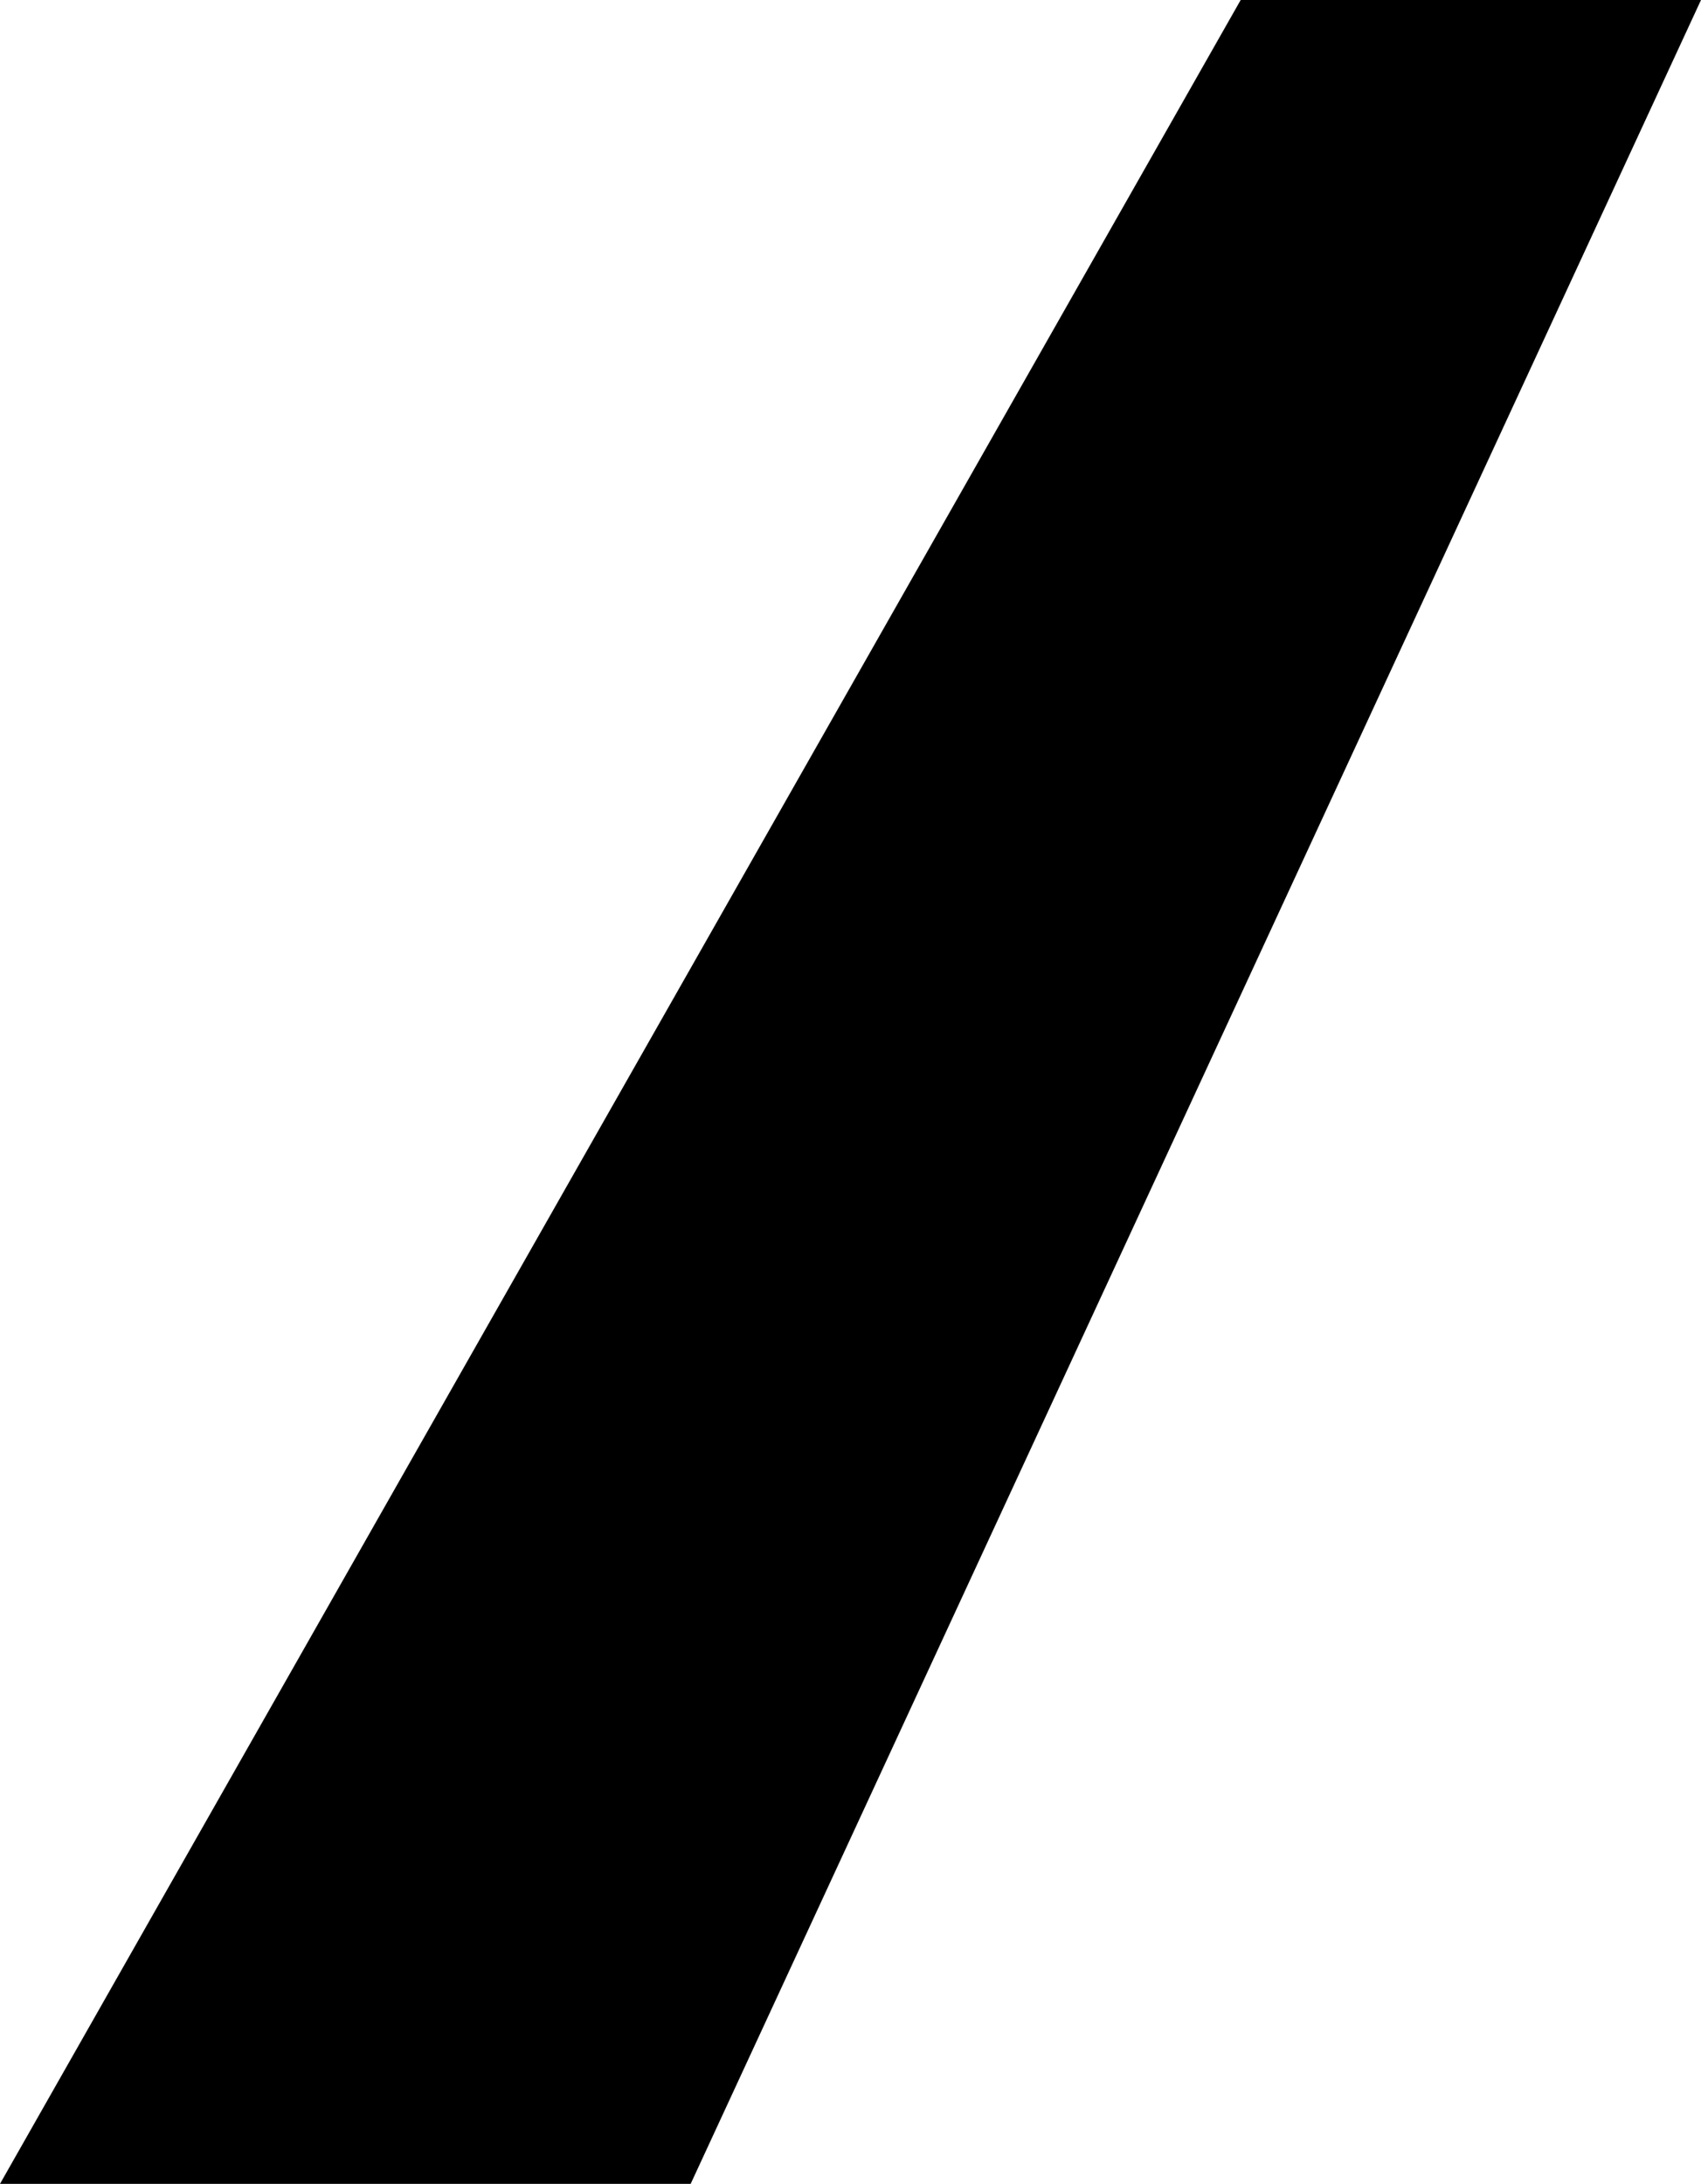 <svg width="4.438" height="5.698" viewBox="4.175 -26.396 4.438 5.698" xmlns="http://www.w3.org/2000/svg"><path d="M4.175 -20.698L7.412 -26.396L8.613 -26.396L5.977 -20.698ZM4.175 -20.698"></path></svg>